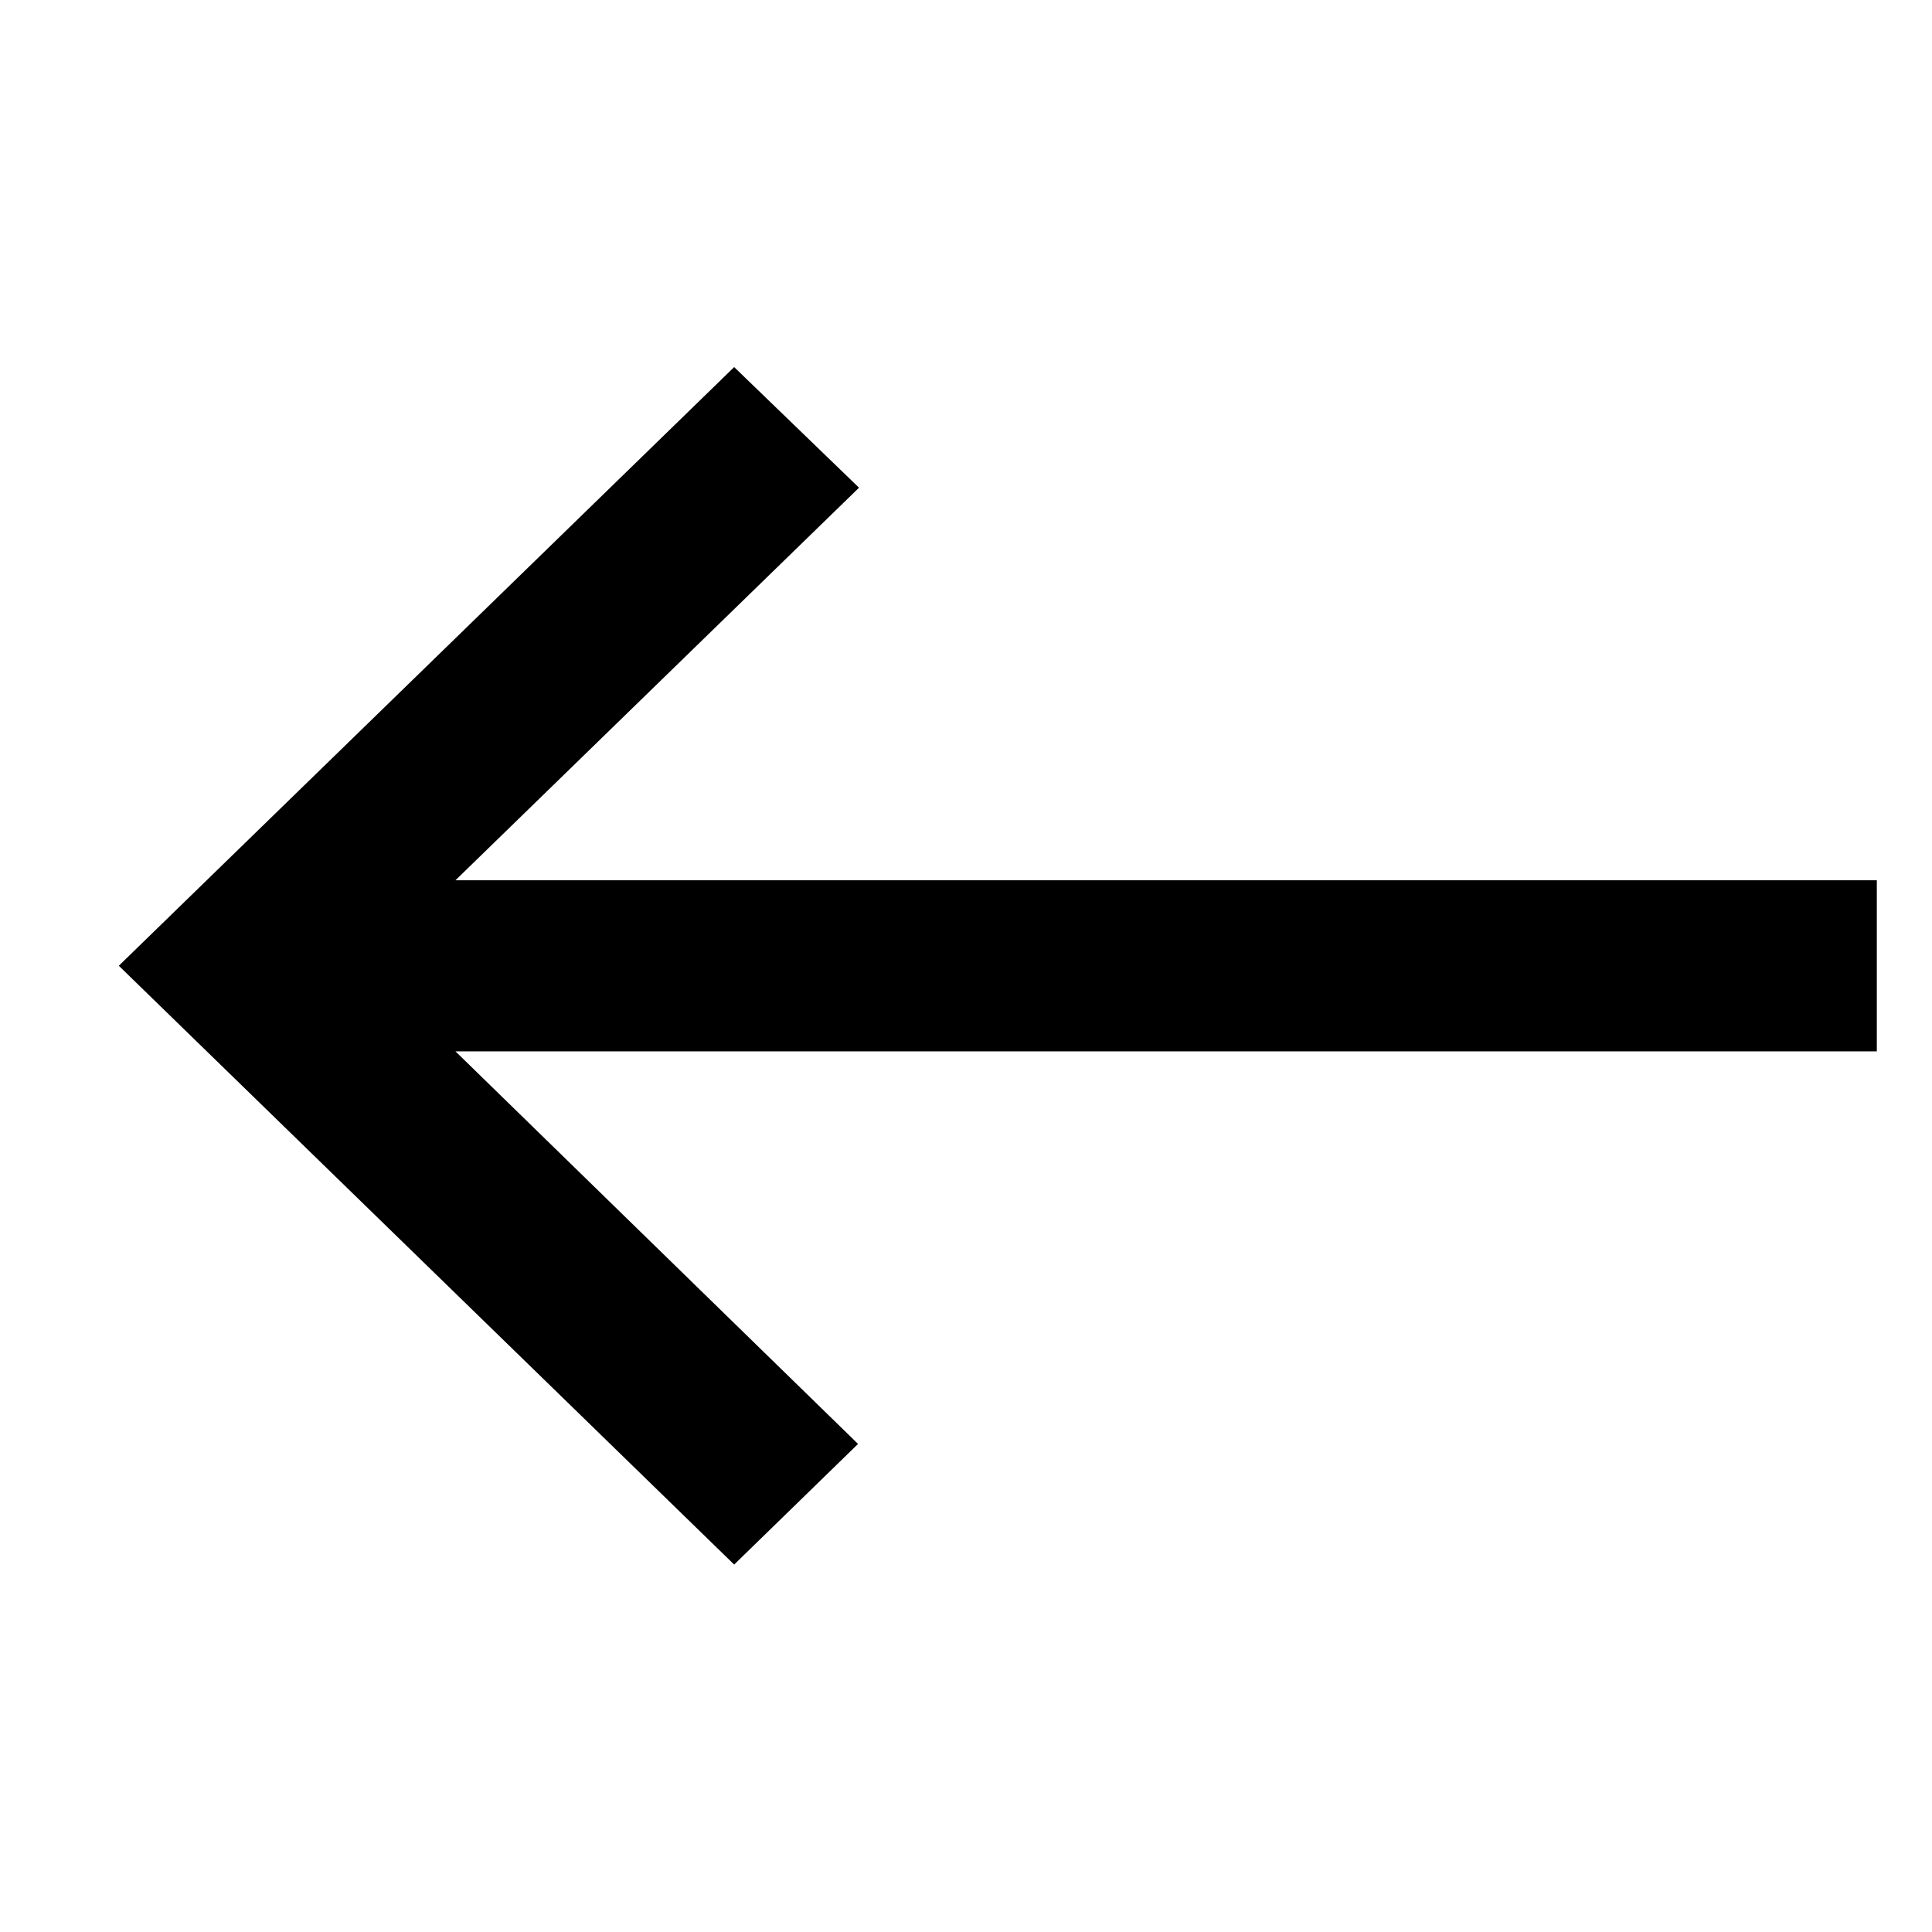 <svg width="16" height="16" viewBox="0 0 16 16" xmlns="http://www.w3.org/2000/svg">
<path d="M6.08 12.957L7.106 11.958L3.772 8.707L15.543 8.707L15.543 7.29L3.772 7.29L7.114 4.039L6.08 3.04L0.984 7.998L6.08 12.957Z"/>
</svg>
